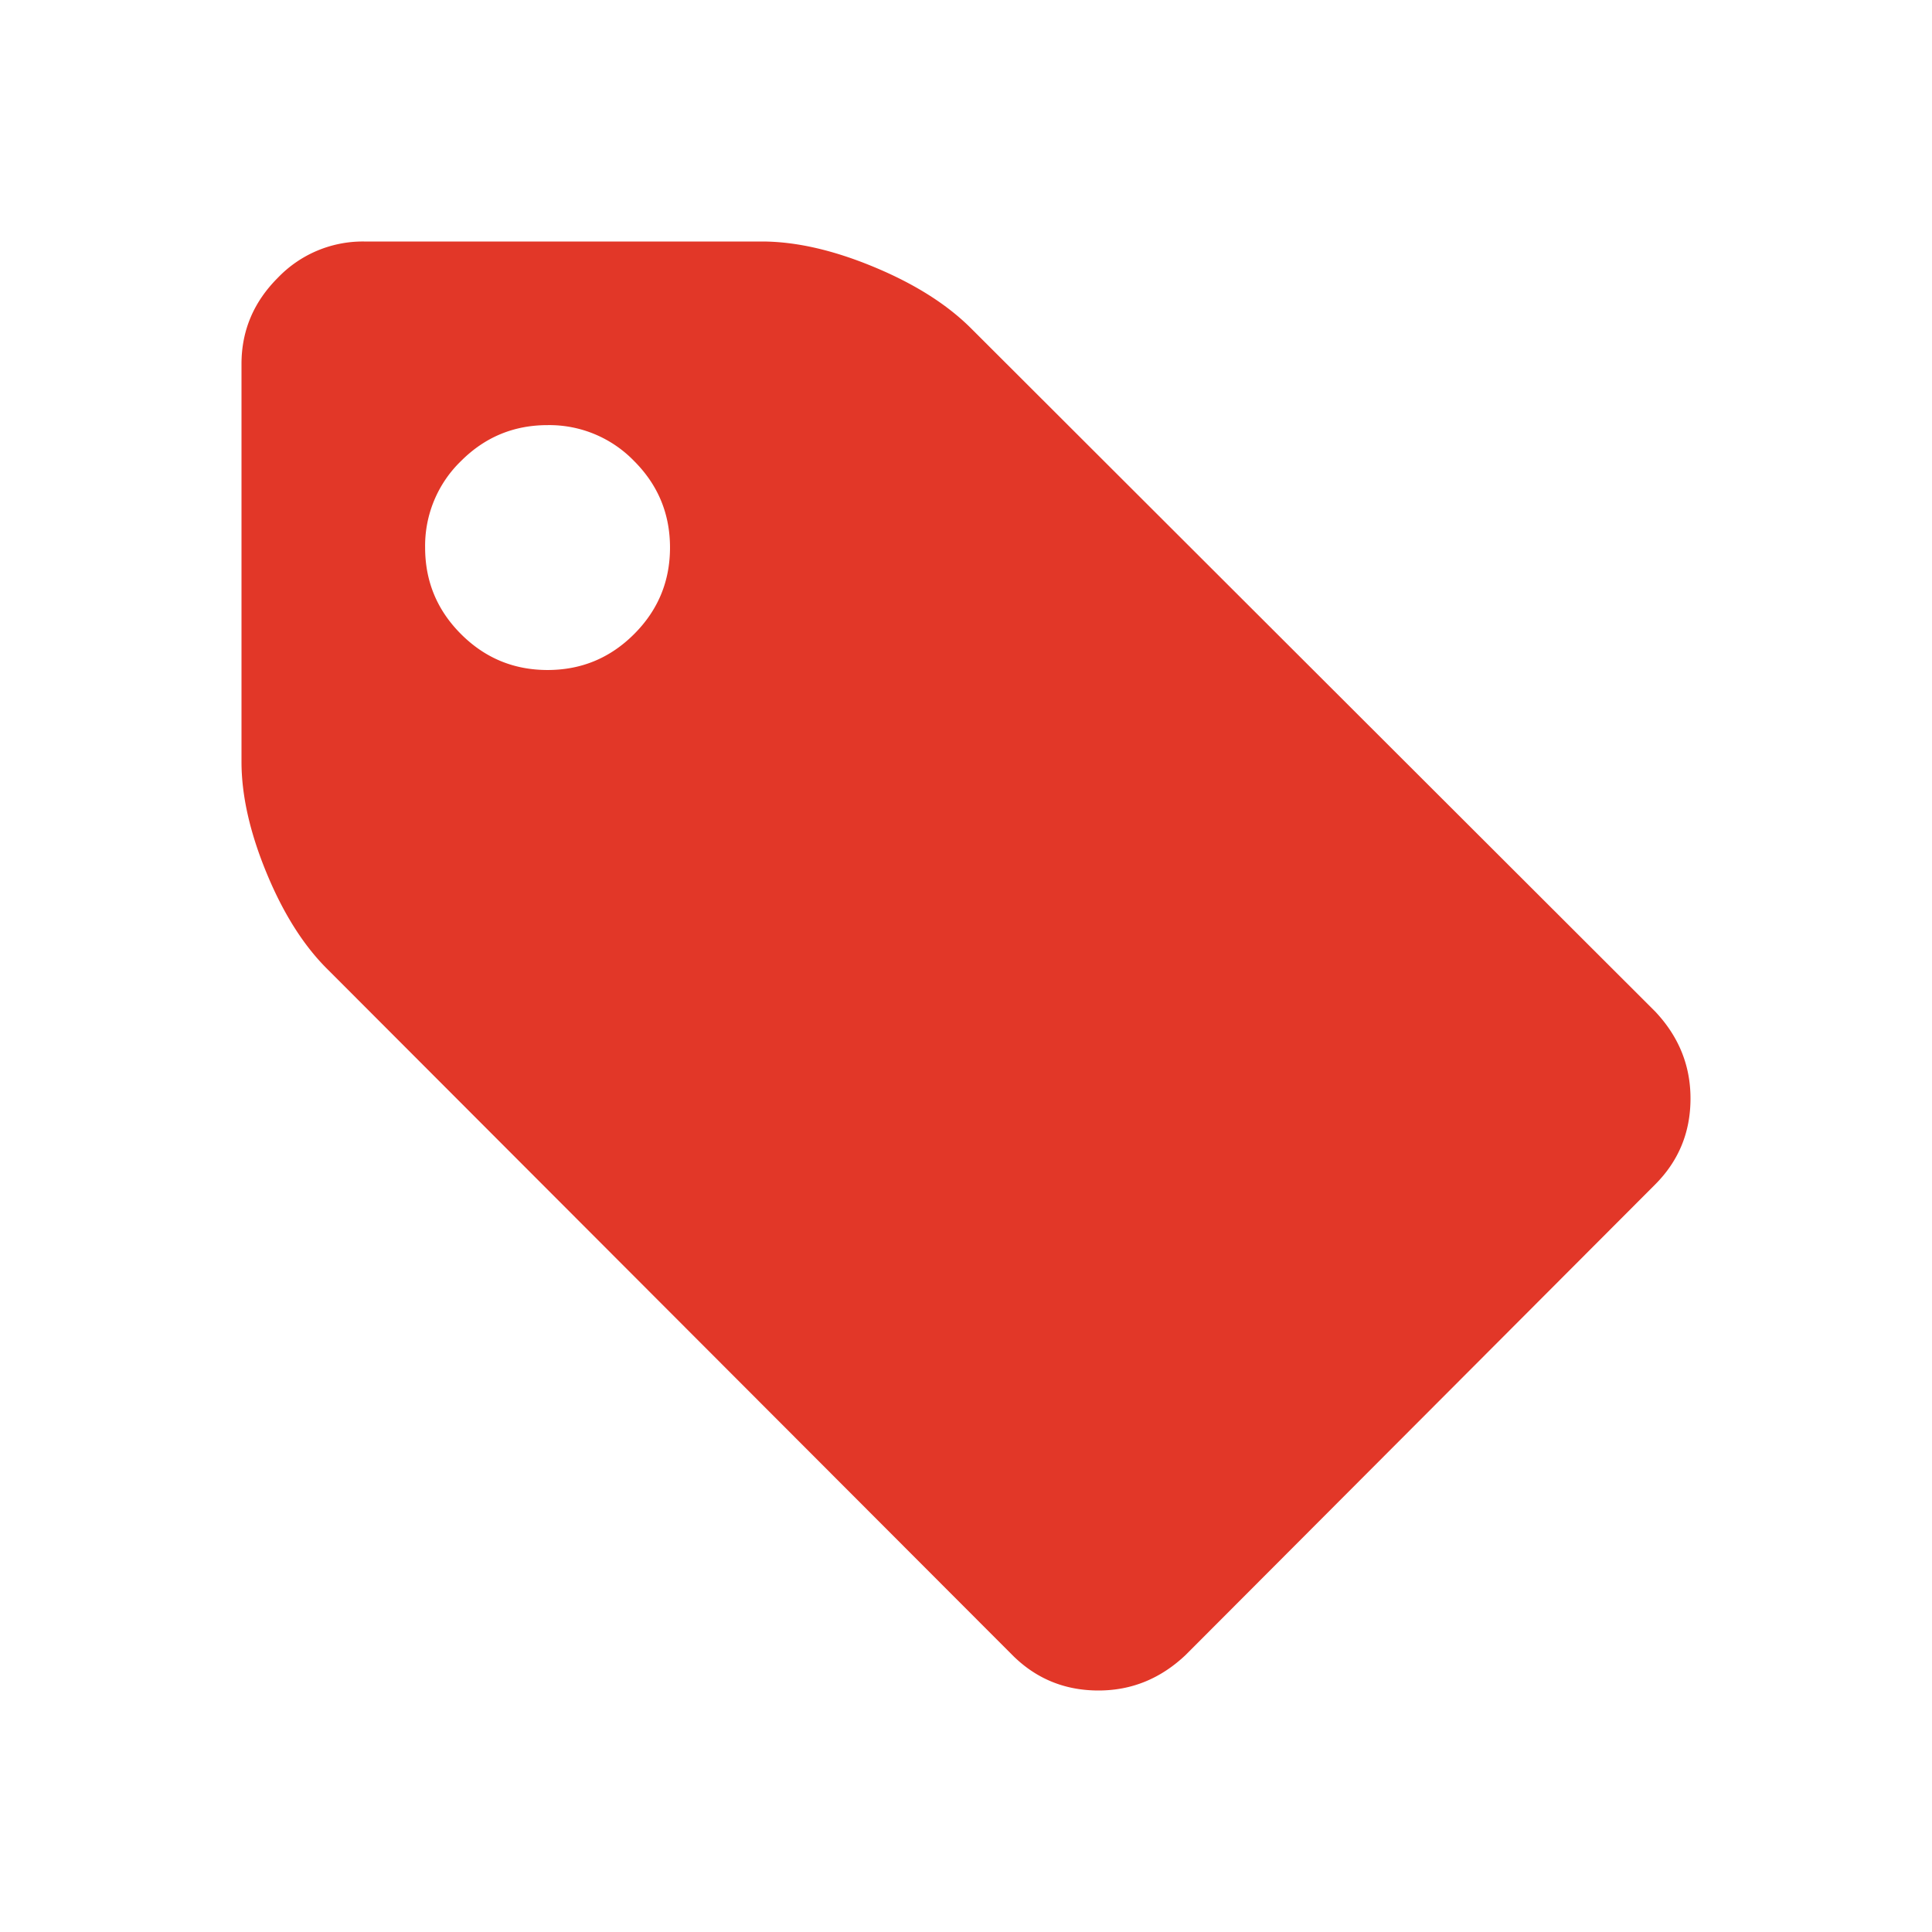 <svg xmlns="http://www.w3.org/2000/svg" width="24" height="24" viewBox="0 0 24 24">
    <path fill="#E23728" fill-rule="nonzero" d="M8.323 6.802c0-.42-.149-.778-.446-1.075a1.465 1.465 0 0 0-1.075-.446c-.42 0-.778.149-1.075.446a1.465 1.465 0 0 0-.446 1.075c0 .42.149.778.446 1.075.297.297.655.446 1.075.446.42 0 .778-.149 1.075-.446.297-.297.446-.655.446-1.075zM21 13.646c0 .42-.147.776-.44 1.069l-5.833 5.845c-.31.293-.67.44-1.081.44-.42 0-.777-.147-1.07-.44l-8.495-8.507c-.3-.293-.556-.693-.766-1.2-.21-.506-.315-.97-.315-1.39V4.521c0-.412.15-.769.451-1.07A1.462 1.462 0 0 1 4.521 3h4.942c.42 0 .884.105 1.39.315.507.21.911.465 1.212.766l8.495 8.483c.293.31.44.67.44 1.082z"/>
</svg>
